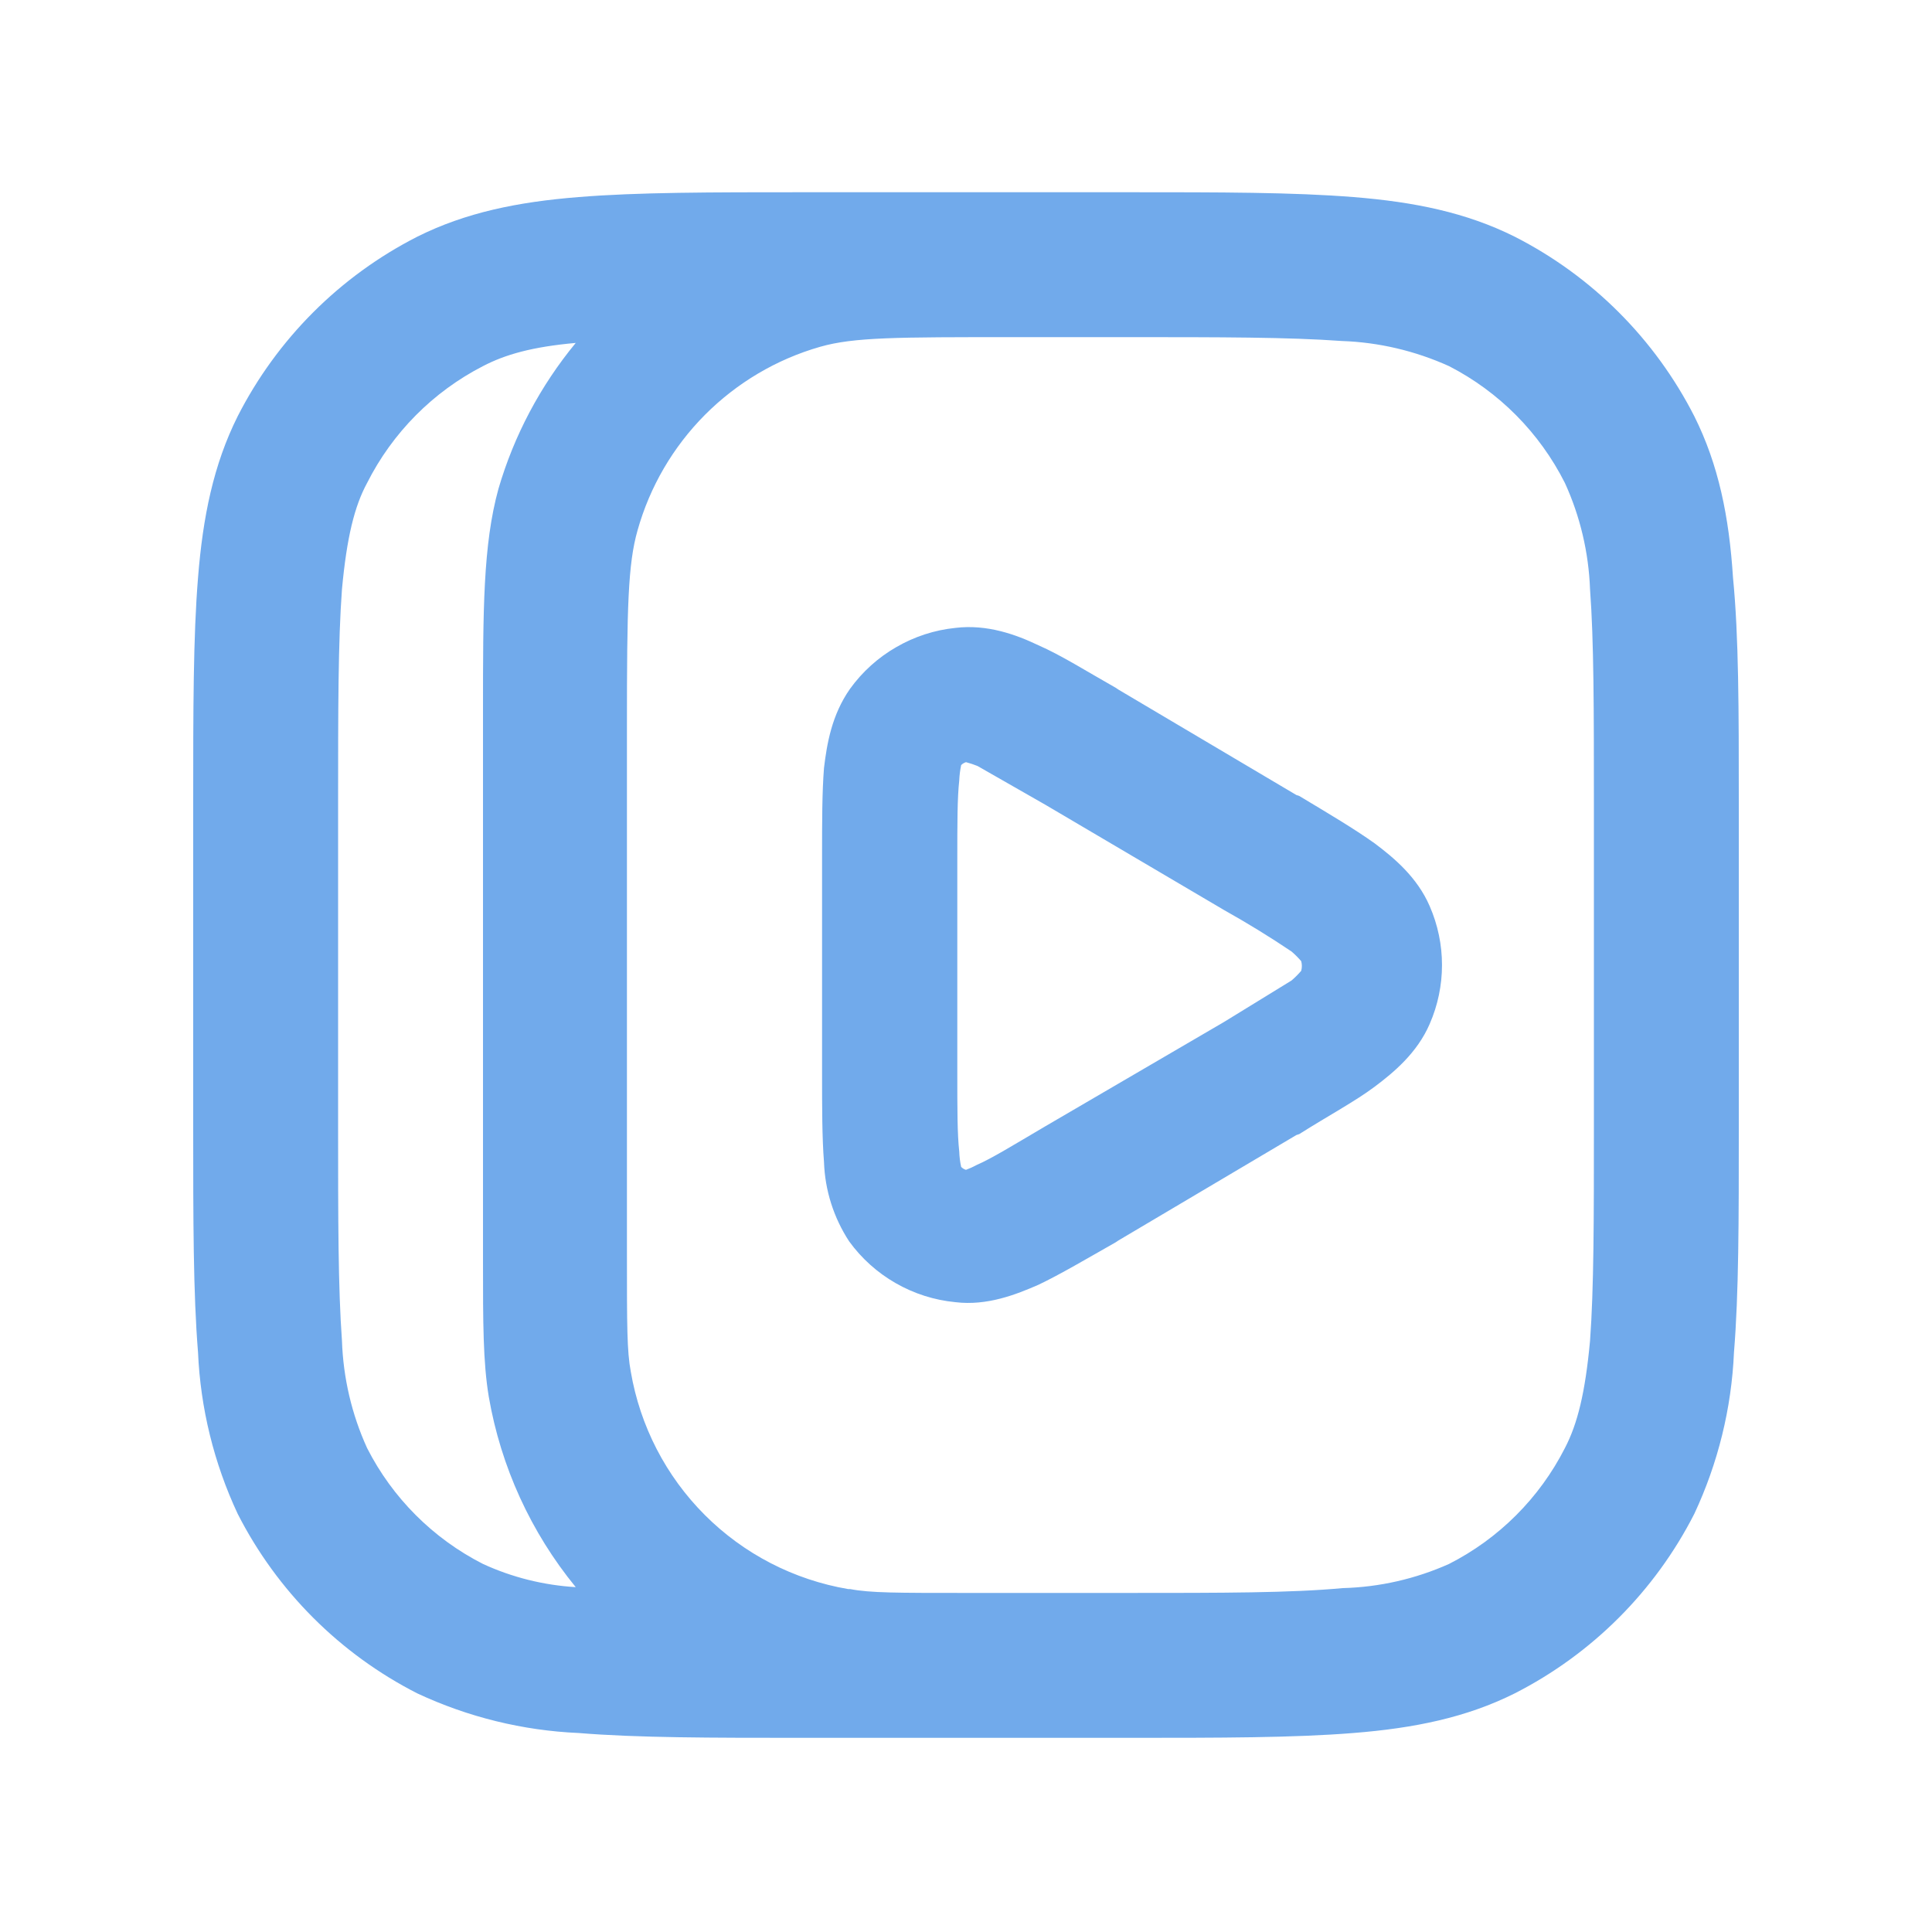 <svg width="20" height="20" viewBox="0 0 20 20" fill="none" xmlns="http://www.w3.org/2000/svg">
<g id="SVG">
<path id="Vector" fill-rule="evenodd" clip-rule="evenodd" d="M10.37 1.99H11.68C12.63 1.99 13.39 1.99 14.01 2.04C14.64 2.09 15.18 2.2 15.68 2.45C16.481 2.858 17.132 3.509 17.54 4.31C17.79 4.81 17.9 5.35 17.94 5.98C18 6.59 18 7.35 18 8.31V11.67C18 12.63 18 13.39 17.95 14C17.925 14.578 17.785 15.146 17.54 15.67C17.132 16.471 16.481 17.122 15.68 17.53C15.18 17.78 14.64 17.89 14.01 17.94C13.39 17.99 12.63 17.99 11.68 17.99H8.32C7.36 17.99 6.6 17.99 5.99 17.94C5.412 17.915 4.844 17.775 4.32 17.53C3.519 17.122 2.868 16.471 2.46 15.67C2.215 15.146 2.075 14.578 2.05 14C2 13.39 2 12.62 2 11.67V8.31C2 7.35 2 6.59 2.05 5.98C2.1 5.35 2.21 4.81 2.46 4.31C2.868 3.509 3.519 2.858 4.32 2.45C4.82 2.2 5.36 2.09 5.99 2.04C6.6 1.99 7.36 1.99 8.32 1.99H10.37ZM5 3.79C5.23 3.67 5.51 3.59 5.96 3.55C5.594 3.994 5.321 4.508 5.16 5.06C5 5.64 5 6.32 5 7.36V13.06C5 13.69 5 14.1 5.06 14.46C5.185 15.183 5.495 15.862 5.96 16.43C5.628 16.41 5.302 16.329 5 16.19C4.483 15.927 4.063 15.507 3.8 14.99C3.641 14.641 3.553 14.264 3.54 13.88C3.5 13.33 3.5 12.63 3.5 11.64V8.34C3.5 7.34 3.5 6.64 3.54 6.1C3.59 5.56 3.67 5.24 3.8 5C4.062 4.48 4.482 4.056 5 3.79ZM8.8 16.45C9.01 16.49 9.28 16.49 10.01 16.49H11.66C12.66 16.49 13.36 16.49 13.9 16.44C14.28 16.43 14.653 16.345 15 16.19C15.517 15.927 15.937 15.507 16.2 14.99C16.33 14.74 16.41 14.42 16.46 13.88C16.5 13.33 16.5 12.63 16.5 11.64V8.34C16.5 7.34 16.5 6.64 16.46 6.1C16.446 5.72 16.358 5.346 16.2 5C15.938 4.48 15.518 4.056 15 3.79C14.65 3.632 14.273 3.543 13.89 3.53C13.34 3.49 12.64 3.49 11.65 3.49H10.5C9.28 3.49 8.84 3.49 8.49 3.59C8.039 3.719 7.629 3.962 7.298 4.294C6.967 4.627 6.727 5.038 6.6 5.49C6.5 5.84 6.49 6.29 6.49 7.5V12.99C6.49 13.72 6.49 13.99 6.53 14.2C6.626 14.762 6.893 15.28 7.297 15.684C7.7 16.087 8.218 16.354 8.78 16.45H8.8ZM11.55 7.12L11.58 7.14L13.42 8.23L13.45 8.24C13.75 8.42 14.02 8.58 14.23 8.73C14.43 8.88 14.67 9.08 14.8 9.38C14.97 9.77 14.97 10.21 14.8 10.6C14.67 10.9 14.43 11.1 14.23 11.25C14.03 11.4 13.75 11.55 13.45 11.74L13.42 11.75L11.58 12.84L11.55 12.86C11.25 13.03 10.98 13.19 10.75 13.3C10.52 13.4 10.22 13.52 9.89 13.48C9.672 13.459 9.462 13.392 9.272 13.283C9.083 13.175 8.918 13.027 8.79 12.85C8.63 12.605 8.54 12.322 8.53 12.03C8.51 11.78 8.51 11.46 8.51 11.11V8.87C8.51 8.51 8.51 8.2 8.53 7.95C8.56 7.7 8.61 7.4 8.8 7.13C8.927 6.954 9.09 6.807 9.278 6.699C9.466 6.59 9.674 6.522 9.89 6.5C10.22 6.46 10.52 6.57 10.75 6.68C10.98 6.78 11.25 6.95 11.55 7.12ZM10 7.89C9.981 7.896 9.964 7.906 9.95 7.92C9.939 7.973 9.932 8.026 9.93 8.08C9.91 8.26 9.91 8.52 9.91 8.91V11.09C9.91 11.49 9.91 11.74 9.93 11.92C9.932 11.974 9.938 12.027 9.95 12.08C9.964 12.094 9.981 12.105 10 12.11C10.038 12.096 10.075 12.079 10.11 12.06C10.27 11.99 10.48 11.86 10.82 11.66L12.67 10.58L13.37 10.15C13.406 10.119 13.439 10.086 13.47 10.05C13.479 10.017 13.479 9.983 13.47 9.95C13.439 9.914 13.406 9.881 13.37 9.85C13.143 9.697 12.909 9.554 12.67 9.42L10.82 8.33L10.12 7.93C10.081 7.914 10.041 7.901 10 7.89Z" fill="#71AAEB"/>
</g>
</svg>
